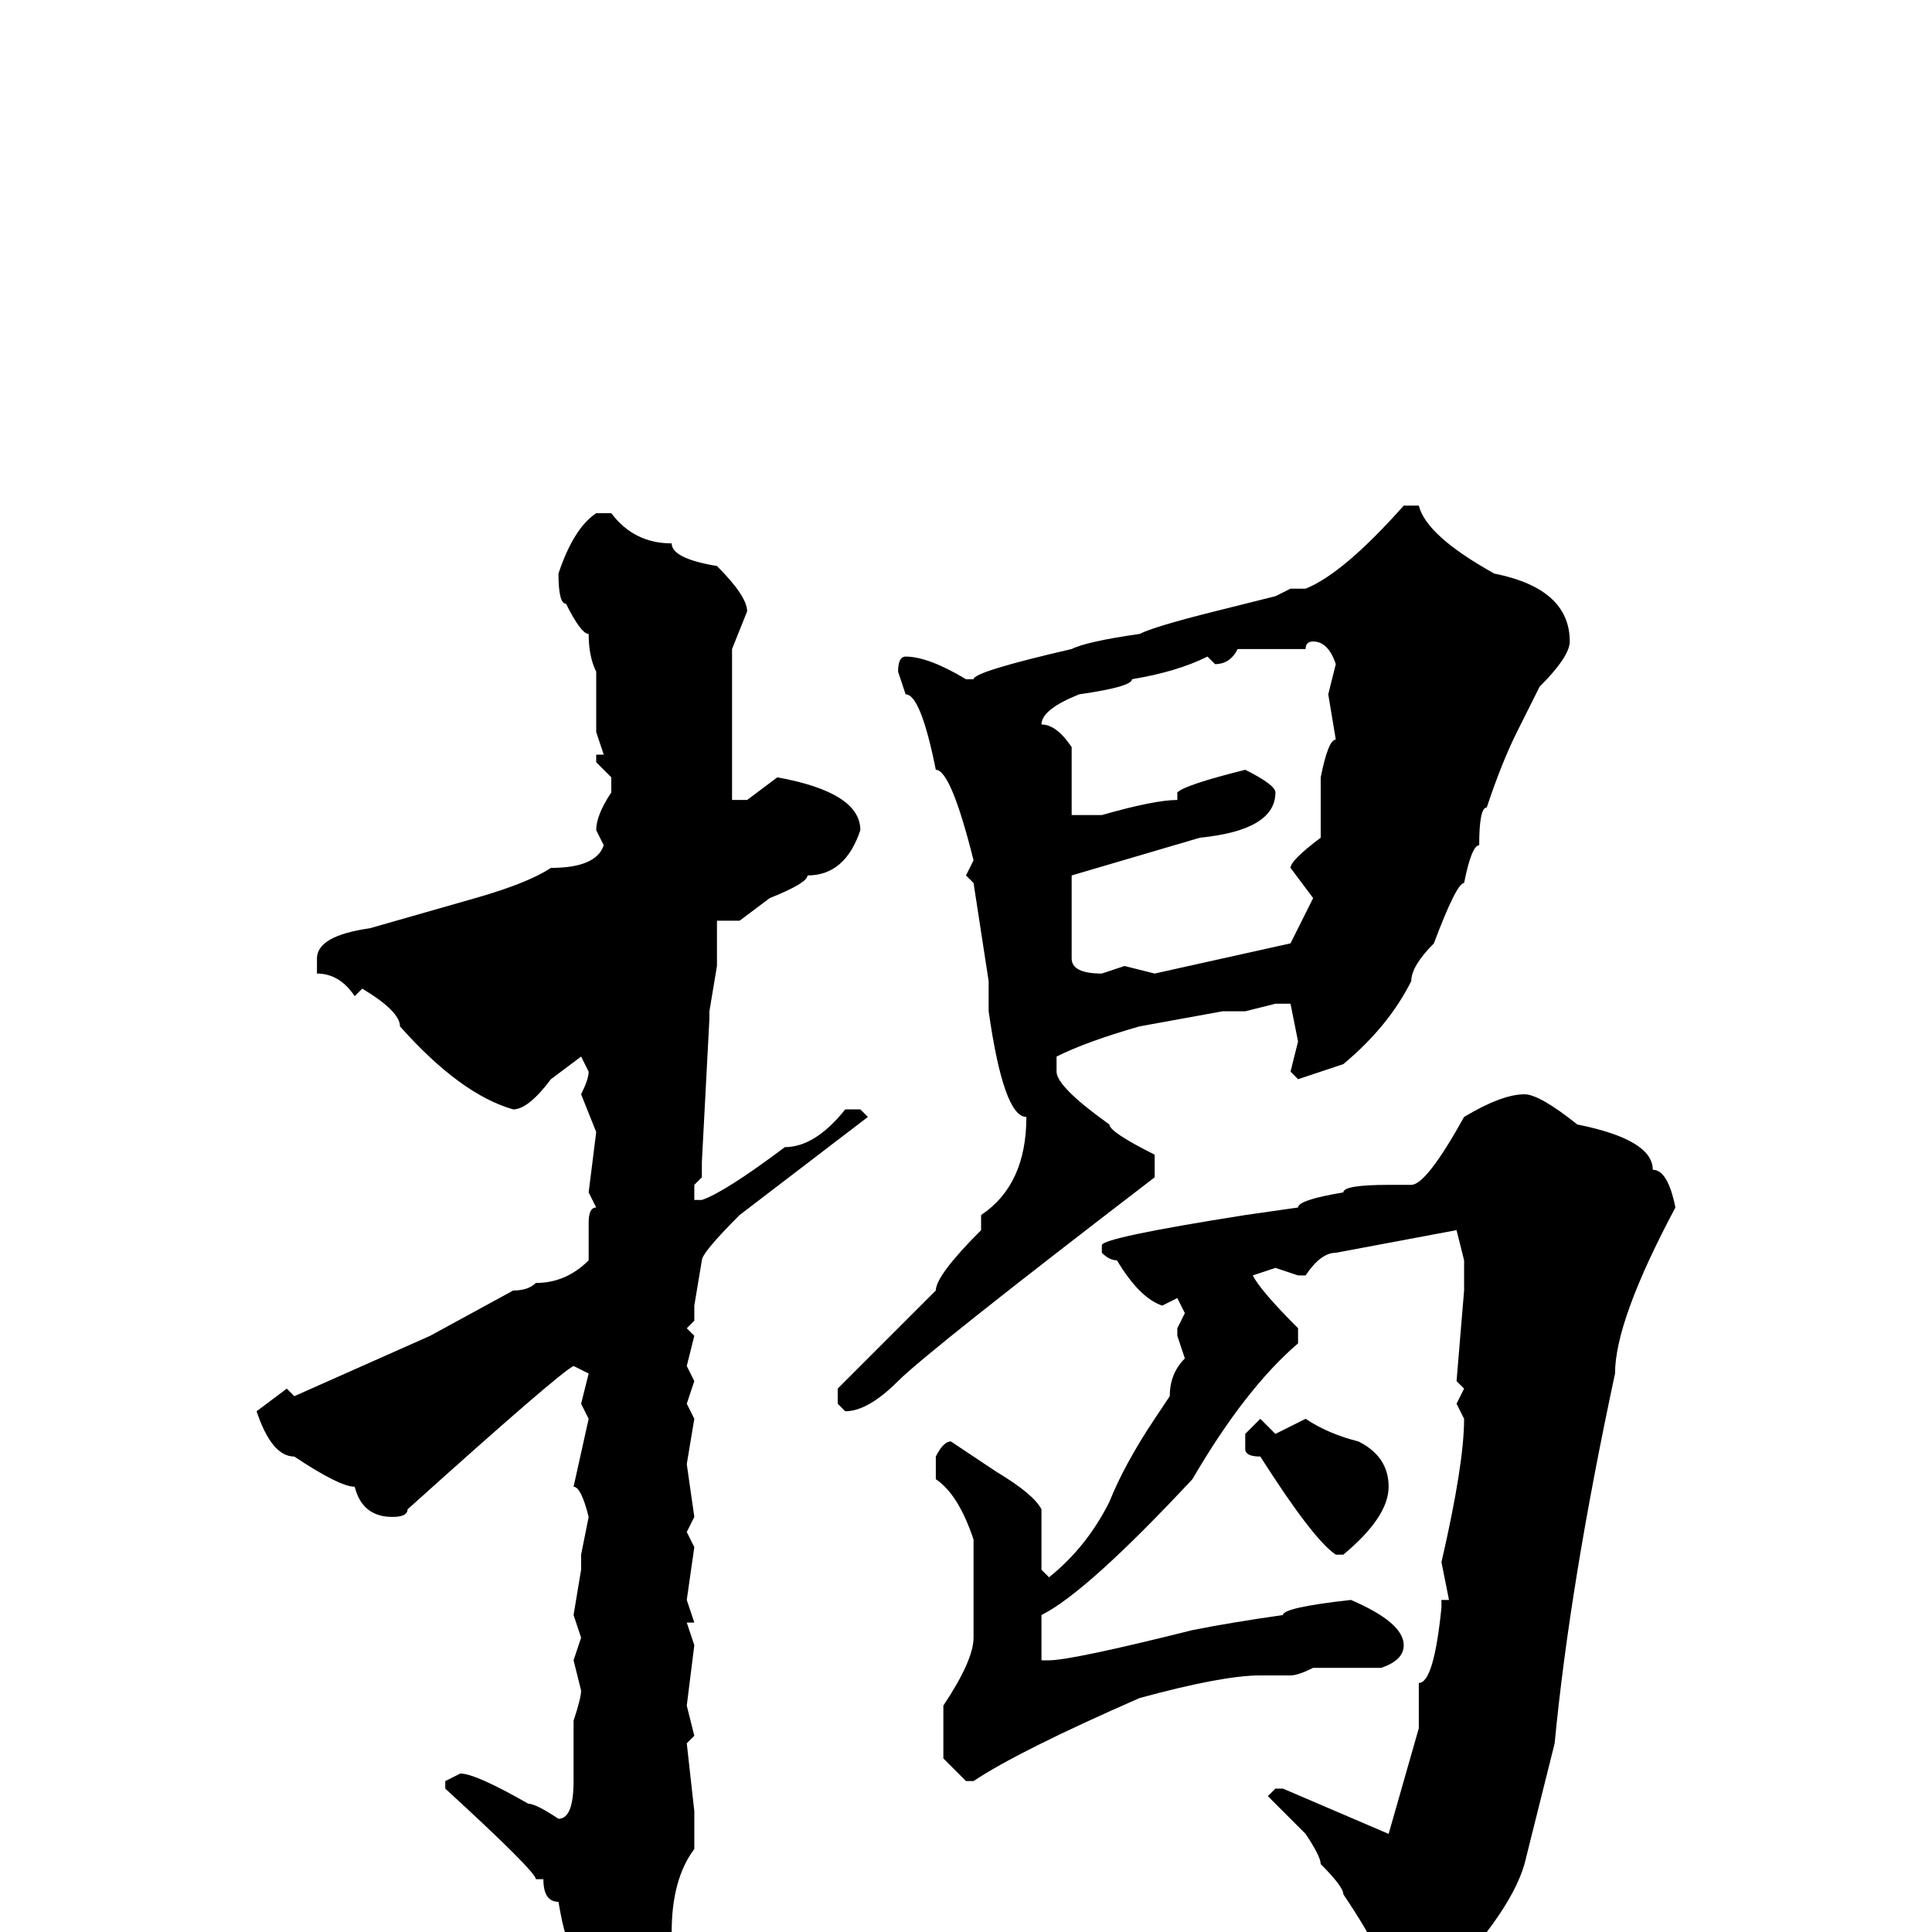 <svg xmlns="http://www.w3.org/2000/svg" viewBox="0 -256 256 256">
	<path fill="#000000" d="M186 -189H188Q189 -185 198 -180Q208 -178 208 -171Q208 -169 204 -165L201 -159Q199 -155 197 -149Q196 -149 196 -144Q195 -144 194 -139Q193 -139 190 -131Q187 -128 187 -126Q184 -120 178 -115L172 -113L171 -114L172 -118L171 -123H169L165 -122H162L151 -120Q144 -118 140 -116V-114Q140 -112 147 -107Q147 -106 153 -103V-100Q123 -77 119 -73Q115 -69 112 -69L111 -70V-72L124 -85Q124 -87 130 -93V-95Q136 -99 136 -108Q133 -108 131 -122V-126L129 -139L128 -140L129 -142Q126 -154 124 -154Q122 -164 120 -164L119 -167Q119 -169 120 -169Q123 -169 128 -166H129Q129 -167 142 -170Q144 -171 151 -172Q153 -173 161 -175L169 -177L171 -178H173Q178 -180 186 -189ZM79 -188H81Q84 -184 89 -184Q89 -182 95 -181Q99 -177 99 -175L97 -170V-161Q97 -157 97 -155V-153V-150H99L103 -153Q114 -151 114 -146Q112 -140 107 -140Q107 -139 102 -137L98 -134H95V-133V-132V-128L94 -122V-121L93 -102V-100L92 -99V-97H93Q96 -98 104 -104Q108 -104 112 -109H114L115 -108L98 -95Q93 -90 93 -89L92 -83V-81L91 -80L92 -79L91 -75L92 -73L91 -70L92 -68L91 -62L92 -55L91 -53L92 -51L91 -44L92 -41H91L92 -38L91 -30L92 -26L91 -25L92 -16V-11Q89 -7 89 0Q88 1 88 4Q81 13 79 13H77Q76 13 76 2Q75 2 74 -4Q72 -4 72 -7H71Q71 -8 59 -19V-20L61 -21Q63 -21 70 -17Q71 -17 74 -15Q76 -15 76 -20V-27V-28Q77 -31 77 -32L76 -36L77 -39L76 -42L77 -48V-50L78 -55Q77 -59 76 -59L78 -68L77 -70L78 -74L76 -75Q74 -74 54 -56Q54 -55 52 -55Q48 -55 47 -59Q45 -59 39 -63Q36 -63 34 -69L38 -72L39 -71L57 -79L68 -85Q70 -85 71 -86Q75 -86 78 -89V-90V-94Q78 -96 79 -96L78 -98L79 -106L77 -111Q78 -113 78 -114L77 -116L73 -113Q70 -109 68 -109Q61 -111 53 -120Q53 -122 48 -125L47 -124Q45 -127 42 -127V-128V-129Q42 -132 49 -133L63 -137Q70 -139 73 -141Q79 -141 80 -144L79 -146Q79 -148 81 -151V-153L79 -155V-156H80L79 -159V-167Q78 -169 78 -172Q77 -172 75 -176Q74 -176 74 -180Q76 -186 79 -188ZM171 -170H169H167H164Q163 -168 161 -168L160 -169Q156 -167 150 -166Q150 -165 143 -164Q138 -162 138 -160Q140 -160 142 -157V-154V-149V-148H146Q153 -150 156 -150V-151Q157 -152 165 -154Q169 -152 169 -151Q169 -146 159 -145L142 -140V-137V-130V-129Q142 -127 146 -127L149 -128L153 -127L171 -131L174 -137L171 -141Q171 -142 175 -145V-146V-153Q176 -158 177 -158L176 -164L177 -168Q176 -171 174 -171Q173 -171 173 -170H172ZM202 -111Q204 -111 209 -107Q219 -105 219 -101Q221 -101 222 -96Q214 -81 214 -74Q208 -46 206 -25L202 -9Q200 -2 189 9L186 12H184H182L181 11L182 2Q182 1 178 -5Q178 -6 175 -9Q175 -10 173 -13L168 -18L169 -19H170L184 -13L188 -27V-33Q190 -33 191 -43V-44H192L191 -49Q194 -62 194 -68L193 -70L194 -72L193 -73L194 -85V-87V-89L193 -93L177 -90Q175 -90 173 -87H172L169 -88L166 -87Q167 -85 172 -80V-78Q165 -72 158 -60Q144 -45 138 -42V-36H139Q142 -36 158 -40Q163 -41 170 -42Q170 -43 179 -44Q186 -41 186 -38Q186 -36 183 -35H180H174Q172 -34 171 -34H168H167Q162 -34 151 -31Q135 -24 129 -20H128L125 -23V-30Q129 -36 129 -39V-45V-52Q127 -58 124 -60V-63Q125 -65 126 -65L132 -61Q137 -58 138 -56V-48L139 -47Q144 -51 147 -57Q149 -62 153 -68L155 -71Q155 -74 157 -76L156 -79V-80L157 -82L156 -84L154 -83Q151 -84 148 -89Q147 -89 146 -90V-91Q146 -92 165 -95L172 -96Q172 -97 178 -98Q178 -99 184 -99H185H187Q189 -99 194 -108Q199 -111 202 -111ZM167 -68L169 -66L173 -68Q176 -66 180 -65Q184 -63 184 -59Q184 -55 178 -50H177Q174 -52 167 -63Q165 -63 165 -64V-66Z"/>
</svg>